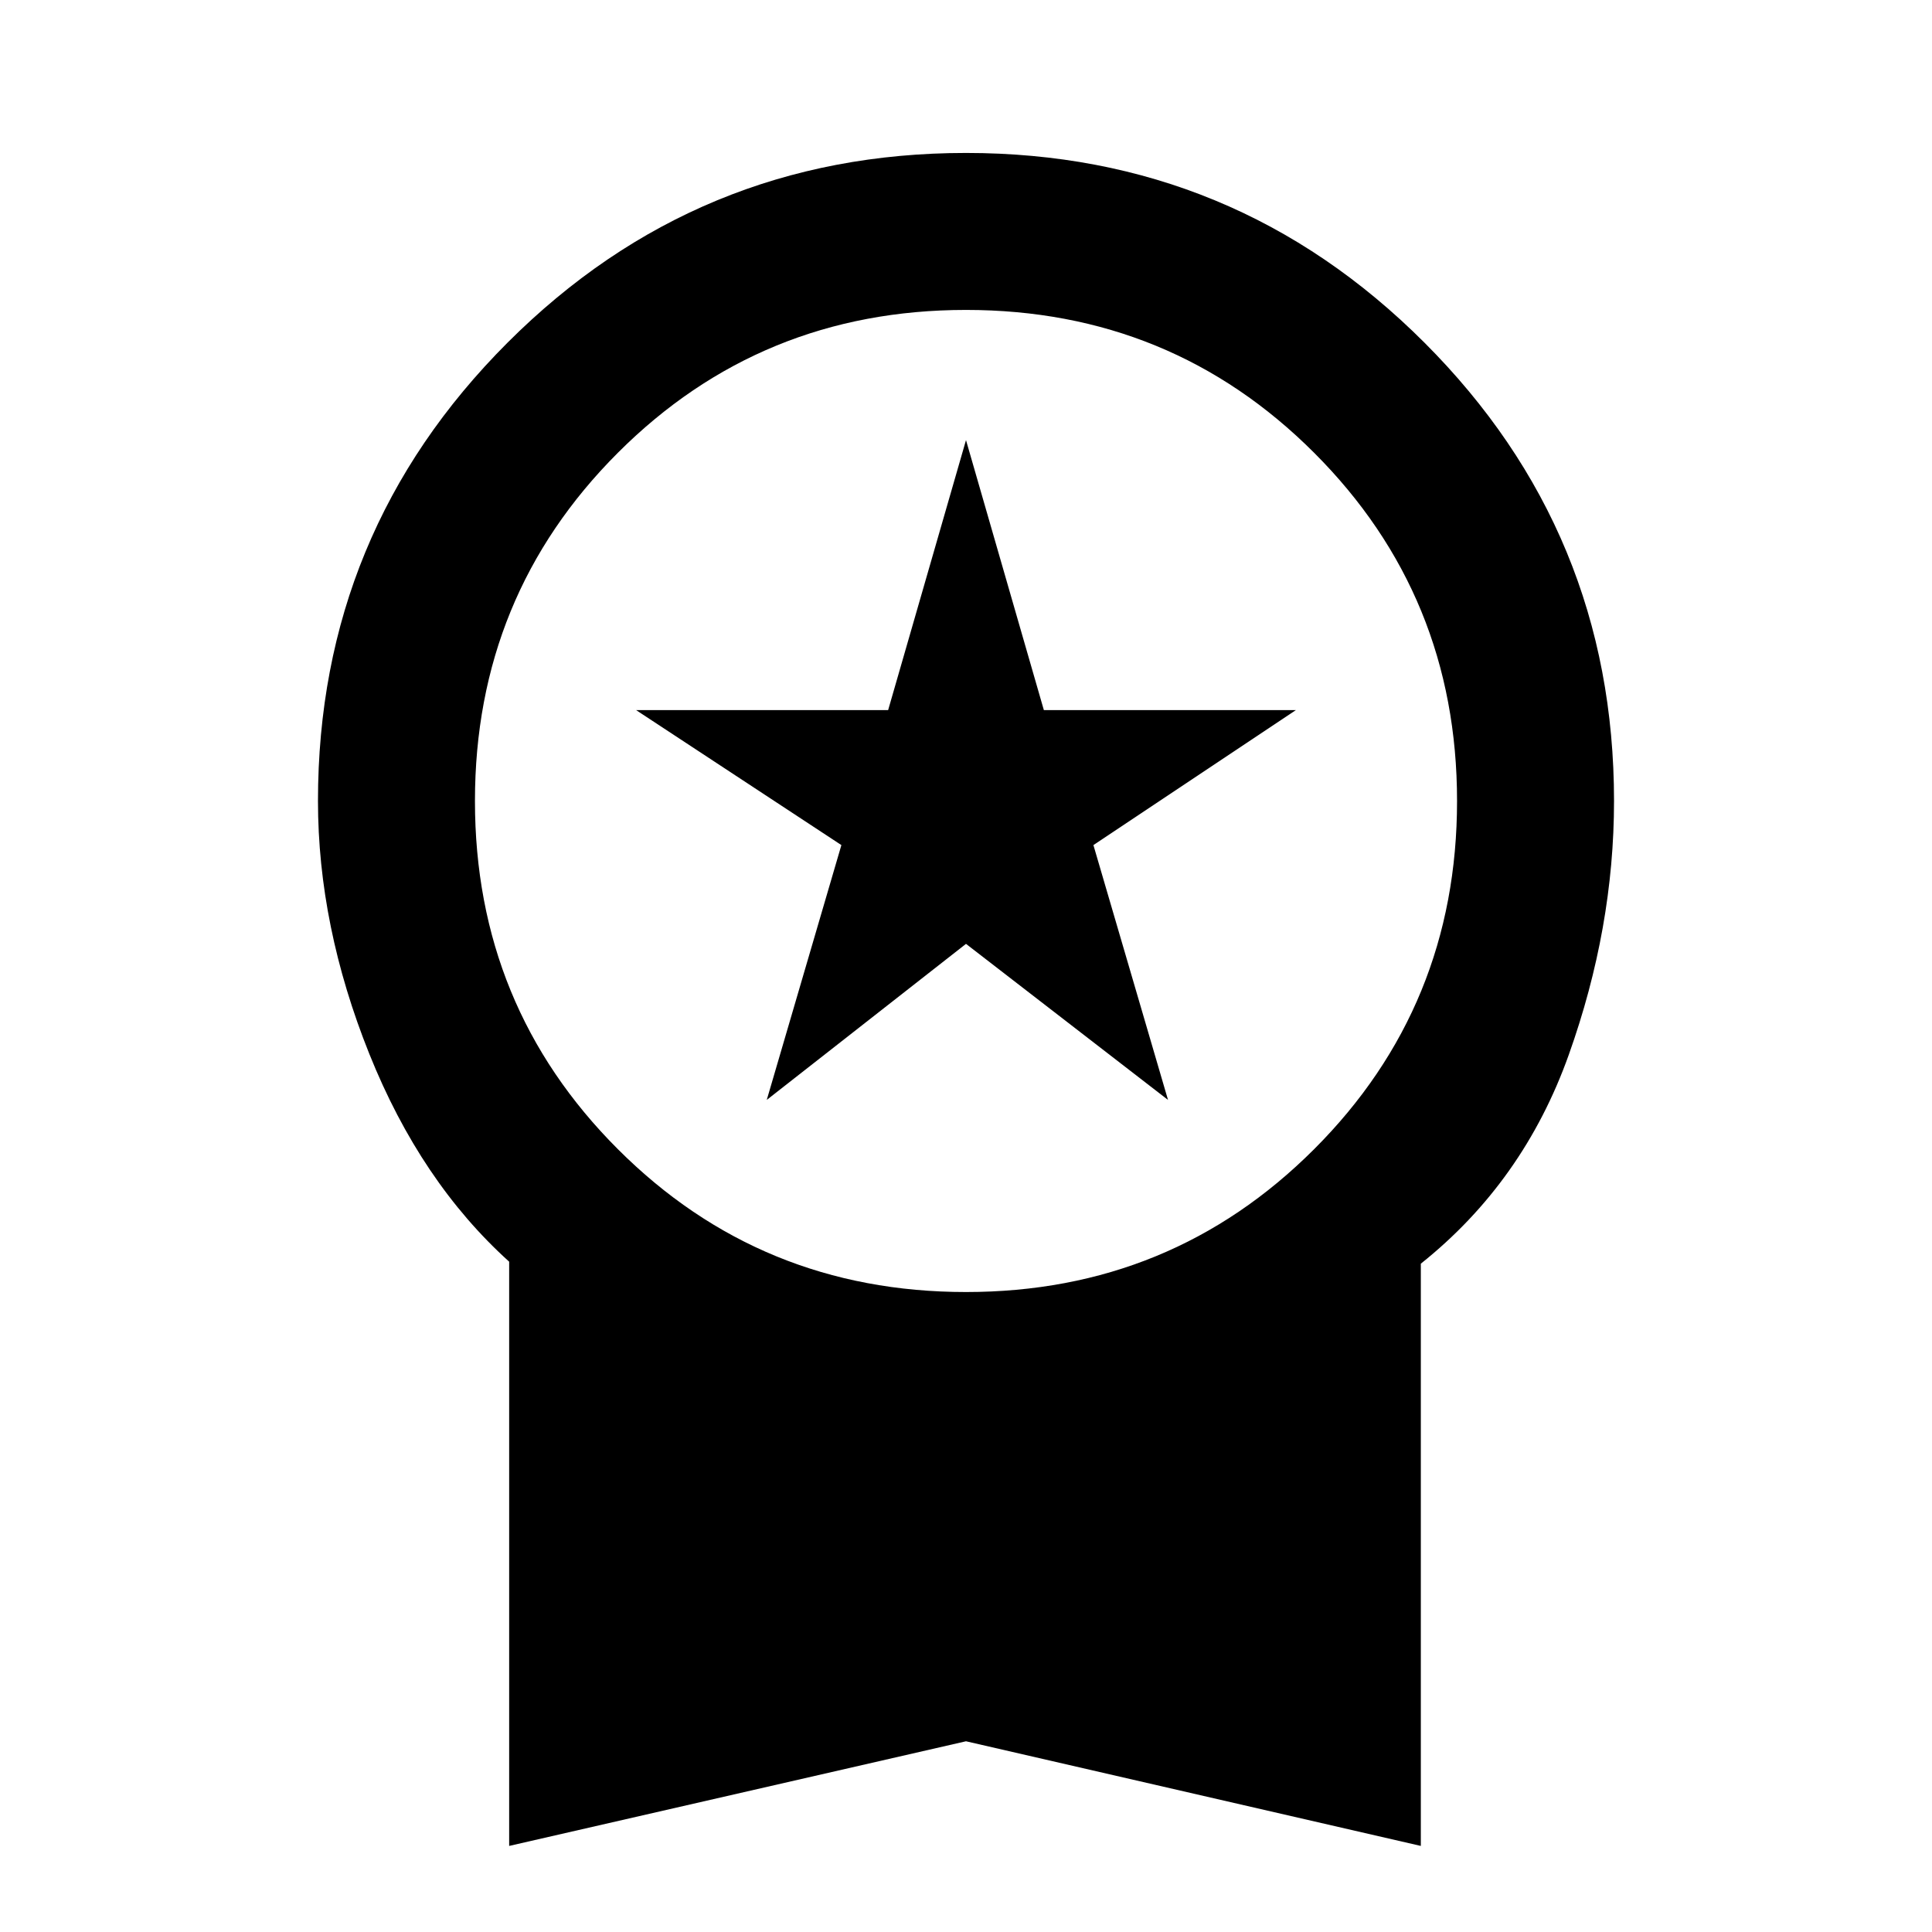 <svg xmlns="http://www.w3.org/2000/svg" height="20" viewBox="0 -960 960 960" width="20"><path d="m381-413.46 37.08-126.62-102-67.07h125.23L480-741.31l38.69 134.16h125.23l-100.61 67.07 37.07 126.62L480-491l-99 77.54ZM253-42.77v-290.31q-44-39.69-69.5-103.27Q158-499.92 158-562q0-133.54 94.23-227.77Q346.46-884 480-884q133.54 0 227.77 94.23Q802-695.54 802-562q0 63.08-22.5 126.15Q757-372.77 706-332.08v289.31l-226-52-227 52ZM480-318q102 0 173-71t71-173q0-102-71-173t-173-71q-102 0-173 71t-71 173q0 102 71 173t173 71Z"/></svg>